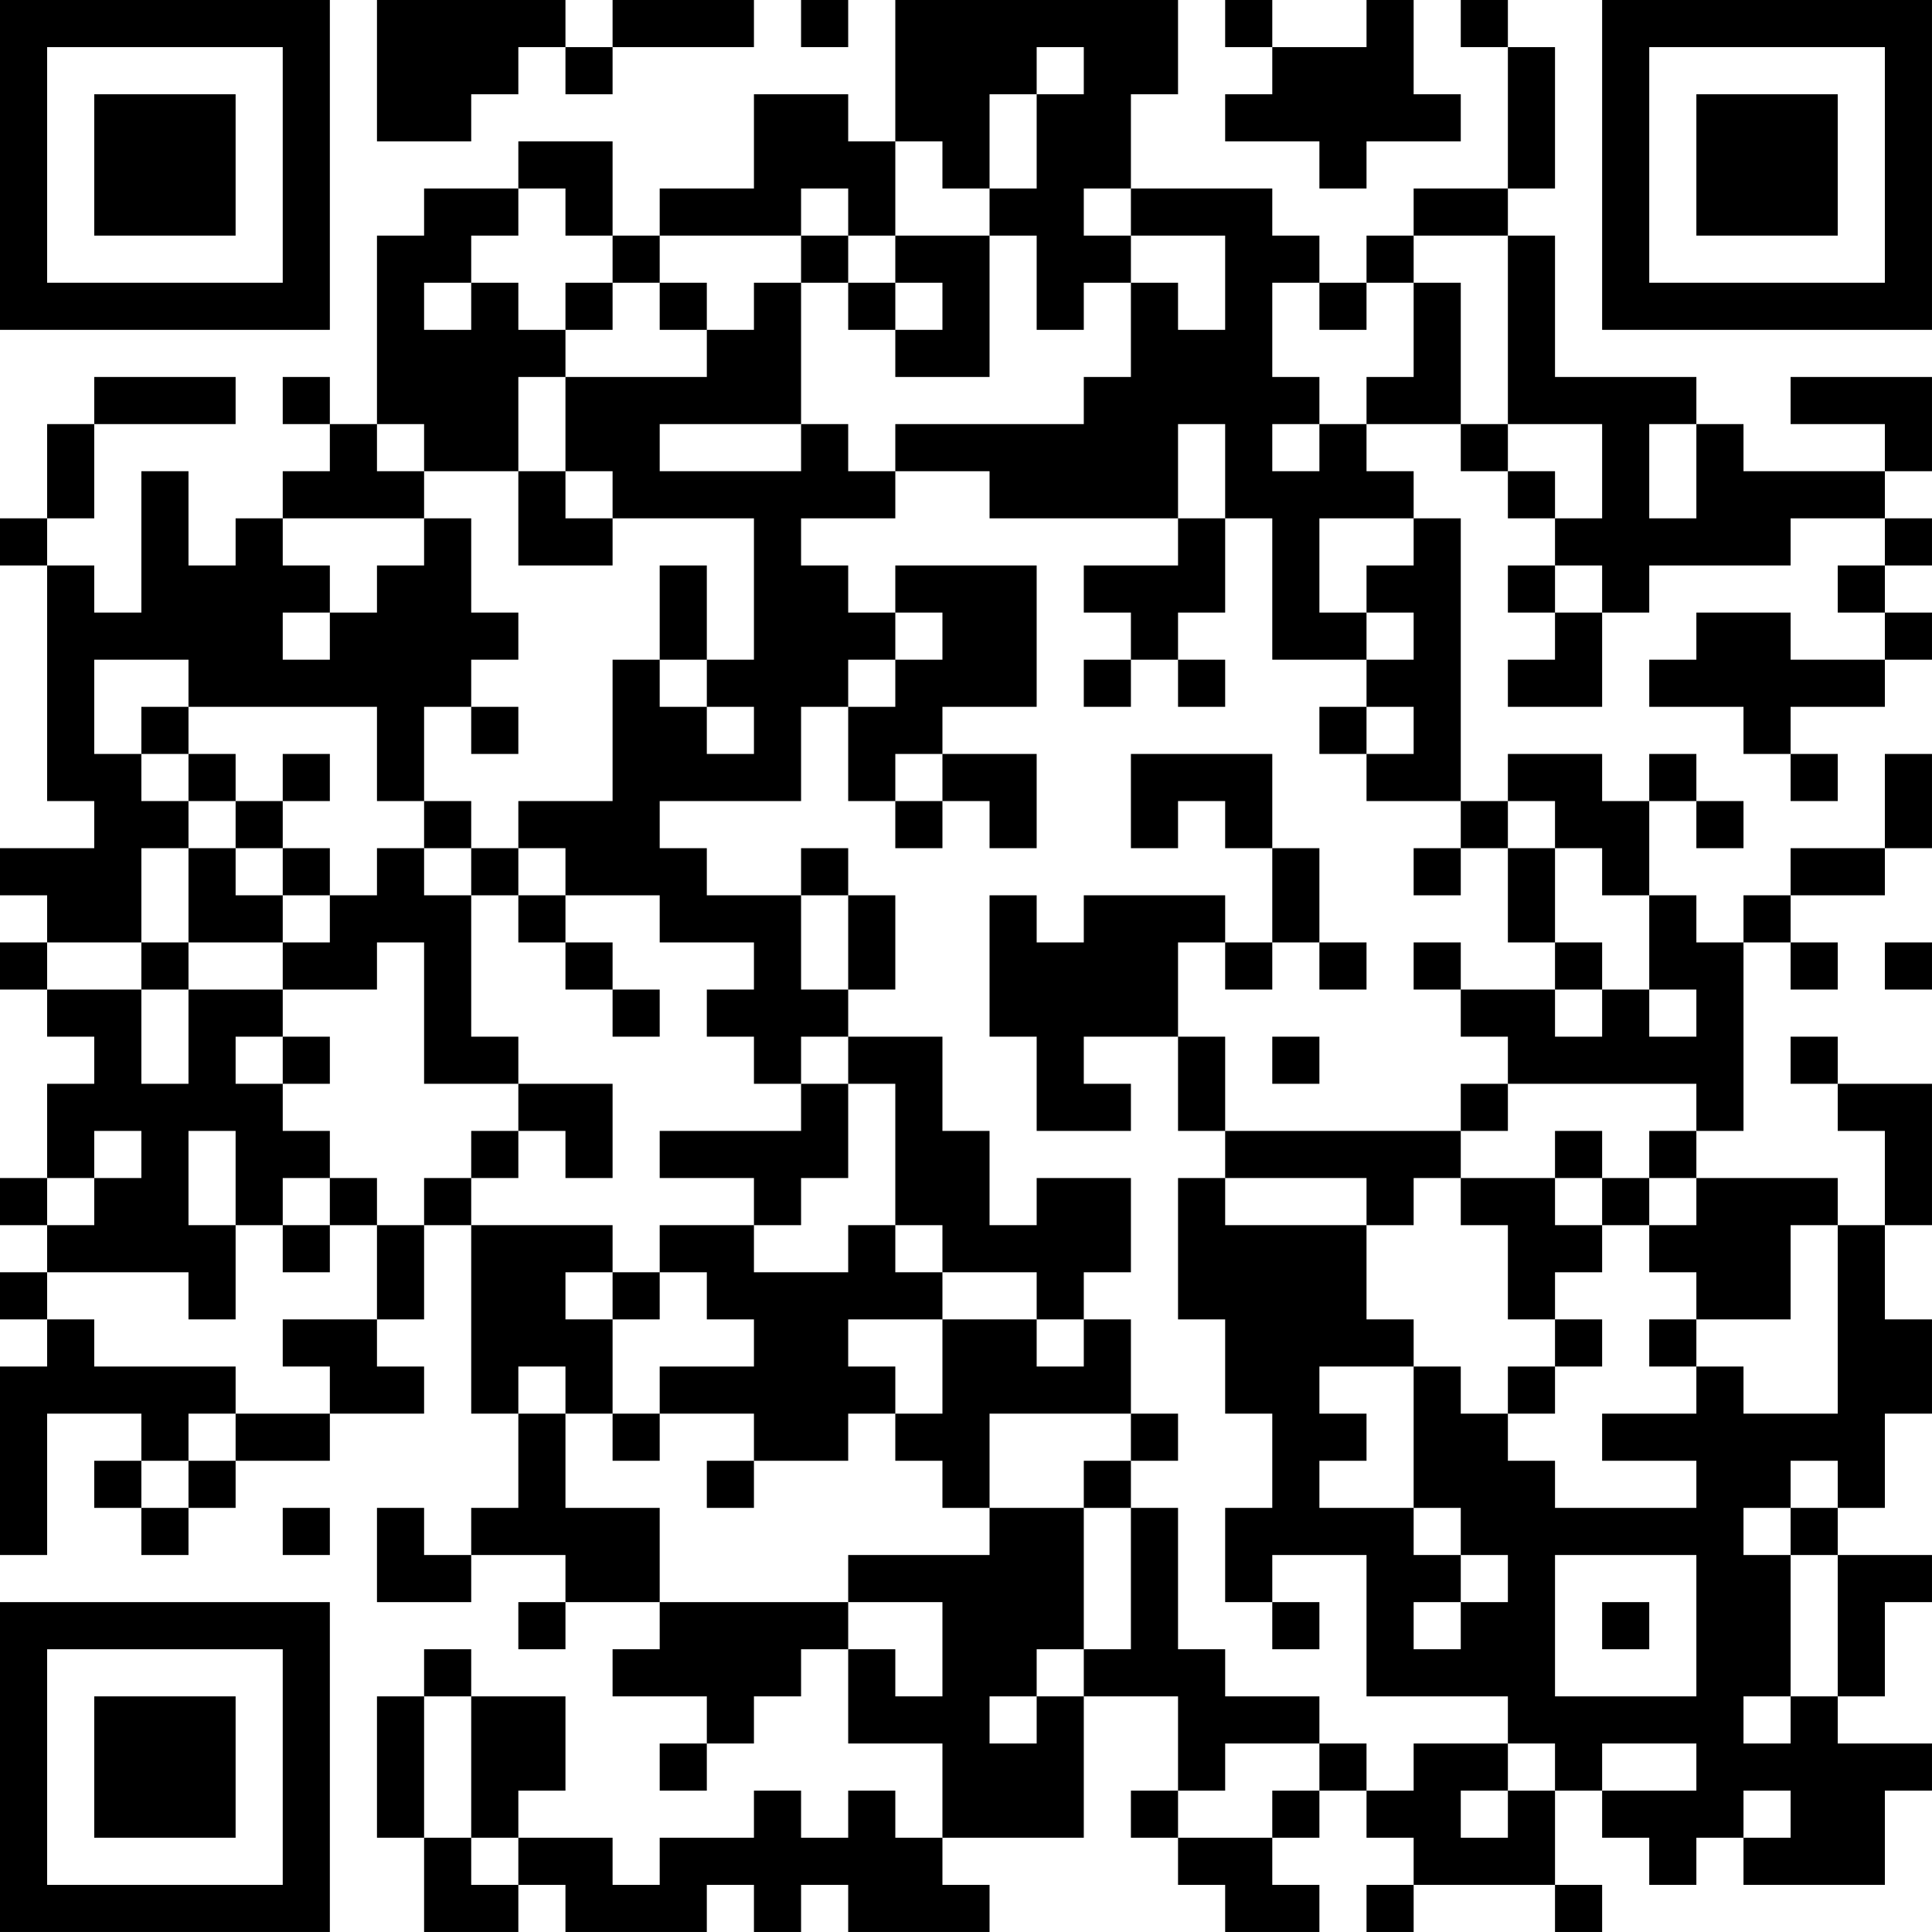<?xml version="1.0" encoding="UTF-8"?>
<svg xmlns="http://www.w3.org/2000/svg" version="1.1" width="200" height="200" viewBox="0 0 200 200"><rect x="0" y="0" width="200" height="200" fill="#ffffff"/><g transform="scale(4.878)"><g transform="translate(0,0)"><path fill-rule="evenodd" d="M8 0L8 3L10 3L10 2L11 2L11 1L12 1L12 2L13 2L13 1L16 1L16 0L13 0L13 1L12 1L12 0ZM17 0L17 1L18 1L18 0ZM19 0L19 3L18 3L18 2L16 2L16 4L14 4L14 5L13 5L13 3L11 3L11 4L9 4L9 5L8 5L8 9L7 9L7 8L6 8L6 9L7 9L7 10L6 10L6 11L5 11L5 12L4 12L4 10L3 10L3 13L2 13L2 12L1 12L1 11L2 11L2 9L5 9L5 8L2 8L2 9L1 9L1 11L0 11L0 12L1 12L1 17L2 17L2 18L0 18L0 19L1 19L1 20L0 20L0 21L1 21L1 22L2 22L2 23L1 23L1 25L0 25L0 26L1 26L1 27L0 27L0 28L1 28L1 29L0 29L0 33L1 33L1 30L3 30L3 31L2 31L2 32L3 32L3 33L4 33L4 32L5 32L5 31L7 31L7 30L9 30L9 29L8 29L8 28L9 28L9 26L10 26L10 30L11 30L11 32L10 32L10 33L9 33L9 32L8 32L8 34L10 34L10 33L12 33L12 34L11 34L11 35L12 35L12 34L14 34L14 35L13 35L13 36L15 36L15 37L14 37L14 38L15 38L15 37L16 37L16 36L17 36L17 35L18 35L18 37L20 37L20 39L19 39L19 38L18 38L18 39L17 39L17 38L16 38L16 39L14 39L14 40L13 40L13 39L11 39L11 38L12 38L12 36L10 36L10 35L9 35L9 36L8 36L8 39L9 39L9 41L11 41L11 40L12 40L12 41L15 41L15 40L16 40L16 41L17 41L17 40L18 40L18 41L21 41L21 40L20 40L20 39L23 39L23 36L25 36L25 38L24 38L24 39L25 39L25 40L26 40L26 41L28 41L28 40L27 40L27 39L28 39L28 38L29 38L29 39L30 39L30 40L29 40L29 41L30 41L30 40L33 40L33 41L34 41L34 40L33 40L33 38L34 38L34 39L35 39L35 40L36 40L36 39L37 39L37 40L40 40L40 38L41 38L41 37L39 37L39 36L40 36L40 34L41 34L41 33L39 33L39 32L40 32L40 30L41 30L41 28L40 28L40 26L41 26L41 23L39 23L39 22L38 22L38 23L39 23L39 24L40 24L40 26L39 26L39 25L36 25L36 24L37 24L37 20L38 20L38 21L39 21L39 20L38 20L38 19L40 19L40 18L41 18L41 16L40 16L40 18L38 18L38 19L37 19L37 20L36 20L36 19L35 19L35 17L36 17L36 18L37 18L37 17L36 17L36 16L35 16L35 17L34 17L34 16L32 16L32 17L31 17L31 11L30 11L30 10L29 10L29 9L31 9L31 10L32 10L32 11L33 11L33 12L32 12L32 13L33 13L33 14L32 14L32 15L34 15L34 13L35 13L35 12L38 12L38 11L40 11L40 12L39 12L39 13L40 13L40 14L38 14L38 13L36 13L36 14L35 14L35 15L37 15L37 16L38 16L38 17L39 17L39 16L38 16L38 15L40 15L40 14L41 14L41 13L40 13L40 12L41 12L41 11L40 11L40 10L41 10L41 8L38 8L38 9L40 9L40 10L37 10L37 9L36 9L36 8L33 8L33 5L32 5L32 4L33 4L33 1L32 1L32 0L31 0L31 1L32 1L32 4L30 4L30 5L29 5L29 6L28 6L28 5L27 5L27 4L24 4L24 2L25 2L25 0ZM26 0L26 1L27 1L27 2L26 2L26 3L28 3L28 4L29 4L29 3L31 3L31 2L30 2L30 0L29 0L29 1L27 1L27 0ZM22 1L22 2L21 2L21 4L20 4L20 3L19 3L19 5L18 5L18 4L17 4L17 5L14 5L14 6L13 6L13 5L12 5L12 4L11 4L11 5L10 5L10 6L9 6L9 7L10 7L10 6L11 6L11 7L12 7L12 8L11 8L11 10L9 10L9 9L8 9L8 10L9 10L9 11L6 11L6 12L7 12L7 13L6 13L6 14L7 14L7 13L8 13L8 12L9 12L9 11L10 11L10 13L11 13L11 14L10 14L10 15L9 15L9 17L8 17L8 15L4 15L4 14L2 14L2 16L3 16L3 17L4 17L4 18L3 18L3 20L1 20L1 21L3 21L3 23L4 23L4 21L6 21L6 22L5 22L5 23L6 23L6 24L7 24L7 25L6 25L6 26L5 26L5 24L4 24L4 26L5 26L5 28L4 28L4 27L1 27L1 28L2 28L2 29L5 29L5 30L4 30L4 31L3 31L3 32L4 32L4 31L5 31L5 30L7 30L7 29L6 29L6 28L8 28L8 26L9 26L9 25L10 25L10 26L13 26L13 27L12 27L12 28L13 28L13 30L12 30L12 29L11 29L11 30L12 30L12 32L14 32L14 34L18 34L18 35L19 35L19 36L20 36L20 34L18 34L18 33L21 33L21 32L23 32L23 35L22 35L22 36L21 36L21 37L22 37L22 36L23 36L23 35L24 35L24 32L25 32L25 35L26 35L26 36L28 36L28 37L26 37L26 38L25 38L25 39L27 39L27 38L28 38L28 37L29 37L29 38L30 38L30 37L32 37L32 38L31 38L31 39L32 39L32 38L33 38L33 37L32 37L32 36L29 36L29 33L27 33L27 34L26 34L26 32L27 32L27 30L26 30L26 28L25 28L25 25L26 25L26 26L29 26L29 28L30 28L30 29L28 29L28 30L29 30L29 31L28 31L28 32L30 32L30 33L31 33L31 34L30 34L30 35L31 35L31 34L32 34L32 33L31 33L31 32L30 32L30 29L31 29L31 30L32 30L32 31L33 31L33 32L36 32L36 31L34 31L34 30L36 30L36 29L37 29L37 30L39 30L39 26L38 26L38 28L36 28L36 27L35 27L35 26L36 26L36 25L35 25L35 24L36 24L36 23L32 23L32 22L31 22L31 21L33 21L33 22L34 22L34 21L35 21L35 22L36 22L36 21L35 21L35 19L34 19L34 18L33 18L33 17L32 17L32 18L31 18L31 17L29 17L29 16L30 16L30 15L29 15L29 14L30 14L30 13L29 13L29 12L30 12L30 11L28 11L28 13L29 13L29 14L27 14L27 11L26 11L26 9L25 9L25 11L21 11L21 10L19 10L19 9L23 9L23 8L24 8L24 6L25 6L25 7L26 7L26 5L24 5L24 4L23 4L23 5L24 5L24 6L23 6L23 7L22 7L22 5L21 5L21 4L22 4L22 2L23 2L23 1ZM17 5L17 6L16 6L16 7L15 7L15 6L14 6L14 7L15 7L15 8L12 8L12 10L11 10L11 12L13 12L13 11L16 11L16 14L15 14L15 12L14 12L14 14L13 14L13 17L11 17L11 18L10 18L10 17L9 17L9 18L8 18L8 19L7 19L7 18L6 18L6 17L7 17L7 16L6 16L6 17L5 17L5 16L4 16L4 15L3 15L3 16L4 16L4 17L5 17L5 18L4 18L4 20L3 20L3 21L4 21L4 20L6 20L6 21L8 21L8 20L9 20L9 23L11 23L11 24L10 24L10 25L11 25L11 24L12 24L12 25L13 25L13 23L11 23L11 22L10 22L10 19L11 19L11 20L12 20L12 21L13 21L13 22L14 22L14 21L13 21L13 20L12 20L12 19L14 19L14 20L16 20L16 21L15 21L15 22L16 22L16 23L17 23L17 24L14 24L14 25L16 25L16 26L14 26L14 27L13 27L13 28L14 28L14 27L15 27L15 28L16 28L16 29L14 29L14 30L13 30L13 31L14 31L14 30L16 30L16 31L15 31L15 32L16 32L16 31L18 31L18 30L19 30L19 31L20 31L20 32L21 32L21 30L24 30L24 31L23 31L23 32L24 32L24 31L25 31L25 30L24 30L24 28L23 28L23 27L24 27L24 25L22 25L22 26L21 26L21 24L20 24L20 22L18 22L18 21L19 21L19 19L18 19L18 18L17 18L17 19L15 19L15 18L14 18L14 17L17 17L17 15L18 15L18 17L19 17L19 18L20 18L20 17L21 17L21 18L22 18L22 16L20 16L20 15L22 15L22 12L19 12L19 13L18 13L18 12L17 12L17 11L19 11L19 10L18 10L18 9L17 9L17 6L18 6L18 7L19 7L19 8L21 8L21 5L19 5L19 6L18 6L18 5ZM30 5L30 6L29 6L29 7L28 7L28 6L27 6L27 8L28 8L28 9L27 9L27 10L28 10L28 9L29 9L29 8L30 8L30 6L31 6L31 9L32 9L32 10L33 10L33 11L34 11L34 9L32 9L32 5ZM12 6L12 7L13 7L13 6ZM19 6L19 7L20 7L20 6ZM14 9L14 10L17 10L17 9ZM35 9L35 11L36 11L36 9ZM12 10L12 11L13 11L13 10ZM25 11L25 12L23 12L23 13L24 13L24 14L23 14L23 15L24 15L24 14L25 14L25 15L26 15L26 14L25 14L25 13L26 13L26 11ZM33 12L33 13L34 13L34 12ZM19 13L19 14L18 14L18 15L19 15L19 14L20 14L20 13ZM14 14L14 15L15 15L15 16L16 16L16 15L15 15L15 14ZM10 15L10 16L11 16L11 15ZM28 15L28 16L29 16L29 15ZM19 16L19 17L20 17L20 16ZM24 16L24 18L25 18L25 17L26 17L26 18L27 18L27 20L26 20L26 19L23 19L23 20L22 20L22 19L21 19L21 22L22 22L22 24L24 24L24 23L23 23L23 22L25 22L25 24L26 24L26 25L29 25L29 26L30 26L30 25L31 25L31 26L32 26L32 28L33 28L33 29L32 29L32 30L33 30L33 29L34 29L34 28L33 28L33 27L34 27L34 26L35 26L35 25L34 25L34 24L33 24L33 25L31 25L31 24L32 24L32 23L31 23L31 24L26 24L26 22L25 22L25 20L26 20L26 21L27 21L27 20L28 20L28 21L29 21L29 20L28 20L28 18L27 18L27 16ZM5 18L5 19L6 19L6 20L7 20L7 19L6 19L6 18ZM9 18L9 19L10 19L10 18ZM11 18L11 19L12 19L12 18ZM30 18L30 19L31 19L31 18ZM32 18L32 20L33 20L33 21L34 21L34 20L33 20L33 18ZM17 19L17 21L18 21L18 19ZM30 20L30 21L31 21L31 20ZM40 20L40 21L41 21L41 20ZM6 22L6 23L7 23L7 22ZM17 22L17 23L18 23L18 25L17 25L17 26L16 26L16 27L18 27L18 26L19 26L19 27L20 27L20 28L18 28L18 29L19 29L19 30L20 30L20 28L22 28L22 29L23 29L23 28L22 28L22 27L20 27L20 26L19 26L19 23L18 23L18 22ZM27 22L27 23L28 23L28 22ZM2 24L2 25L1 25L1 26L2 26L2 25L3 25L3 24ZM7 25L7 26L6 26L6 27L7 27L7 26L8 26L8 25ZM33 25L33 26L34 26L34 25ZM35 28L35 29L36 29L36 28ZM38 31L38 32L37 32L37 33L38 33L38 36L37 36L37 37L38 37L38 36L39 36L39 33L38 33L38 32L39 32L39 31ZM6 32L6 33L7 33L7 32ZM33 33L33 36L36 36L36 33ZM27 34L27 35L28 35L28 34ZM34 34L34 35L35 35L35 34ZM9 36L9 39L10 39L10 40L11 40L11 39L10 39L10 36ZM34 37L34 38L36 38L36 37ZM37 38L37 39L38 39L38 38ZM0 0L0 7L7 7L7 0ZM1 1L1 6L6 6L6 1ZM2 2L2 5L5 5L5 2ZM34 0L34 7L41 7L41 0ZM35 1L35 6L40 6L40 1ZM36 2L36 5L39 5L39 2ZM0 34L0 41L7 41L7 34ZM1 35L1 40L6 40L6 35ZM2 36L2 39L5 39L5 36Z" fill="#000000"/></g></g></svg>
